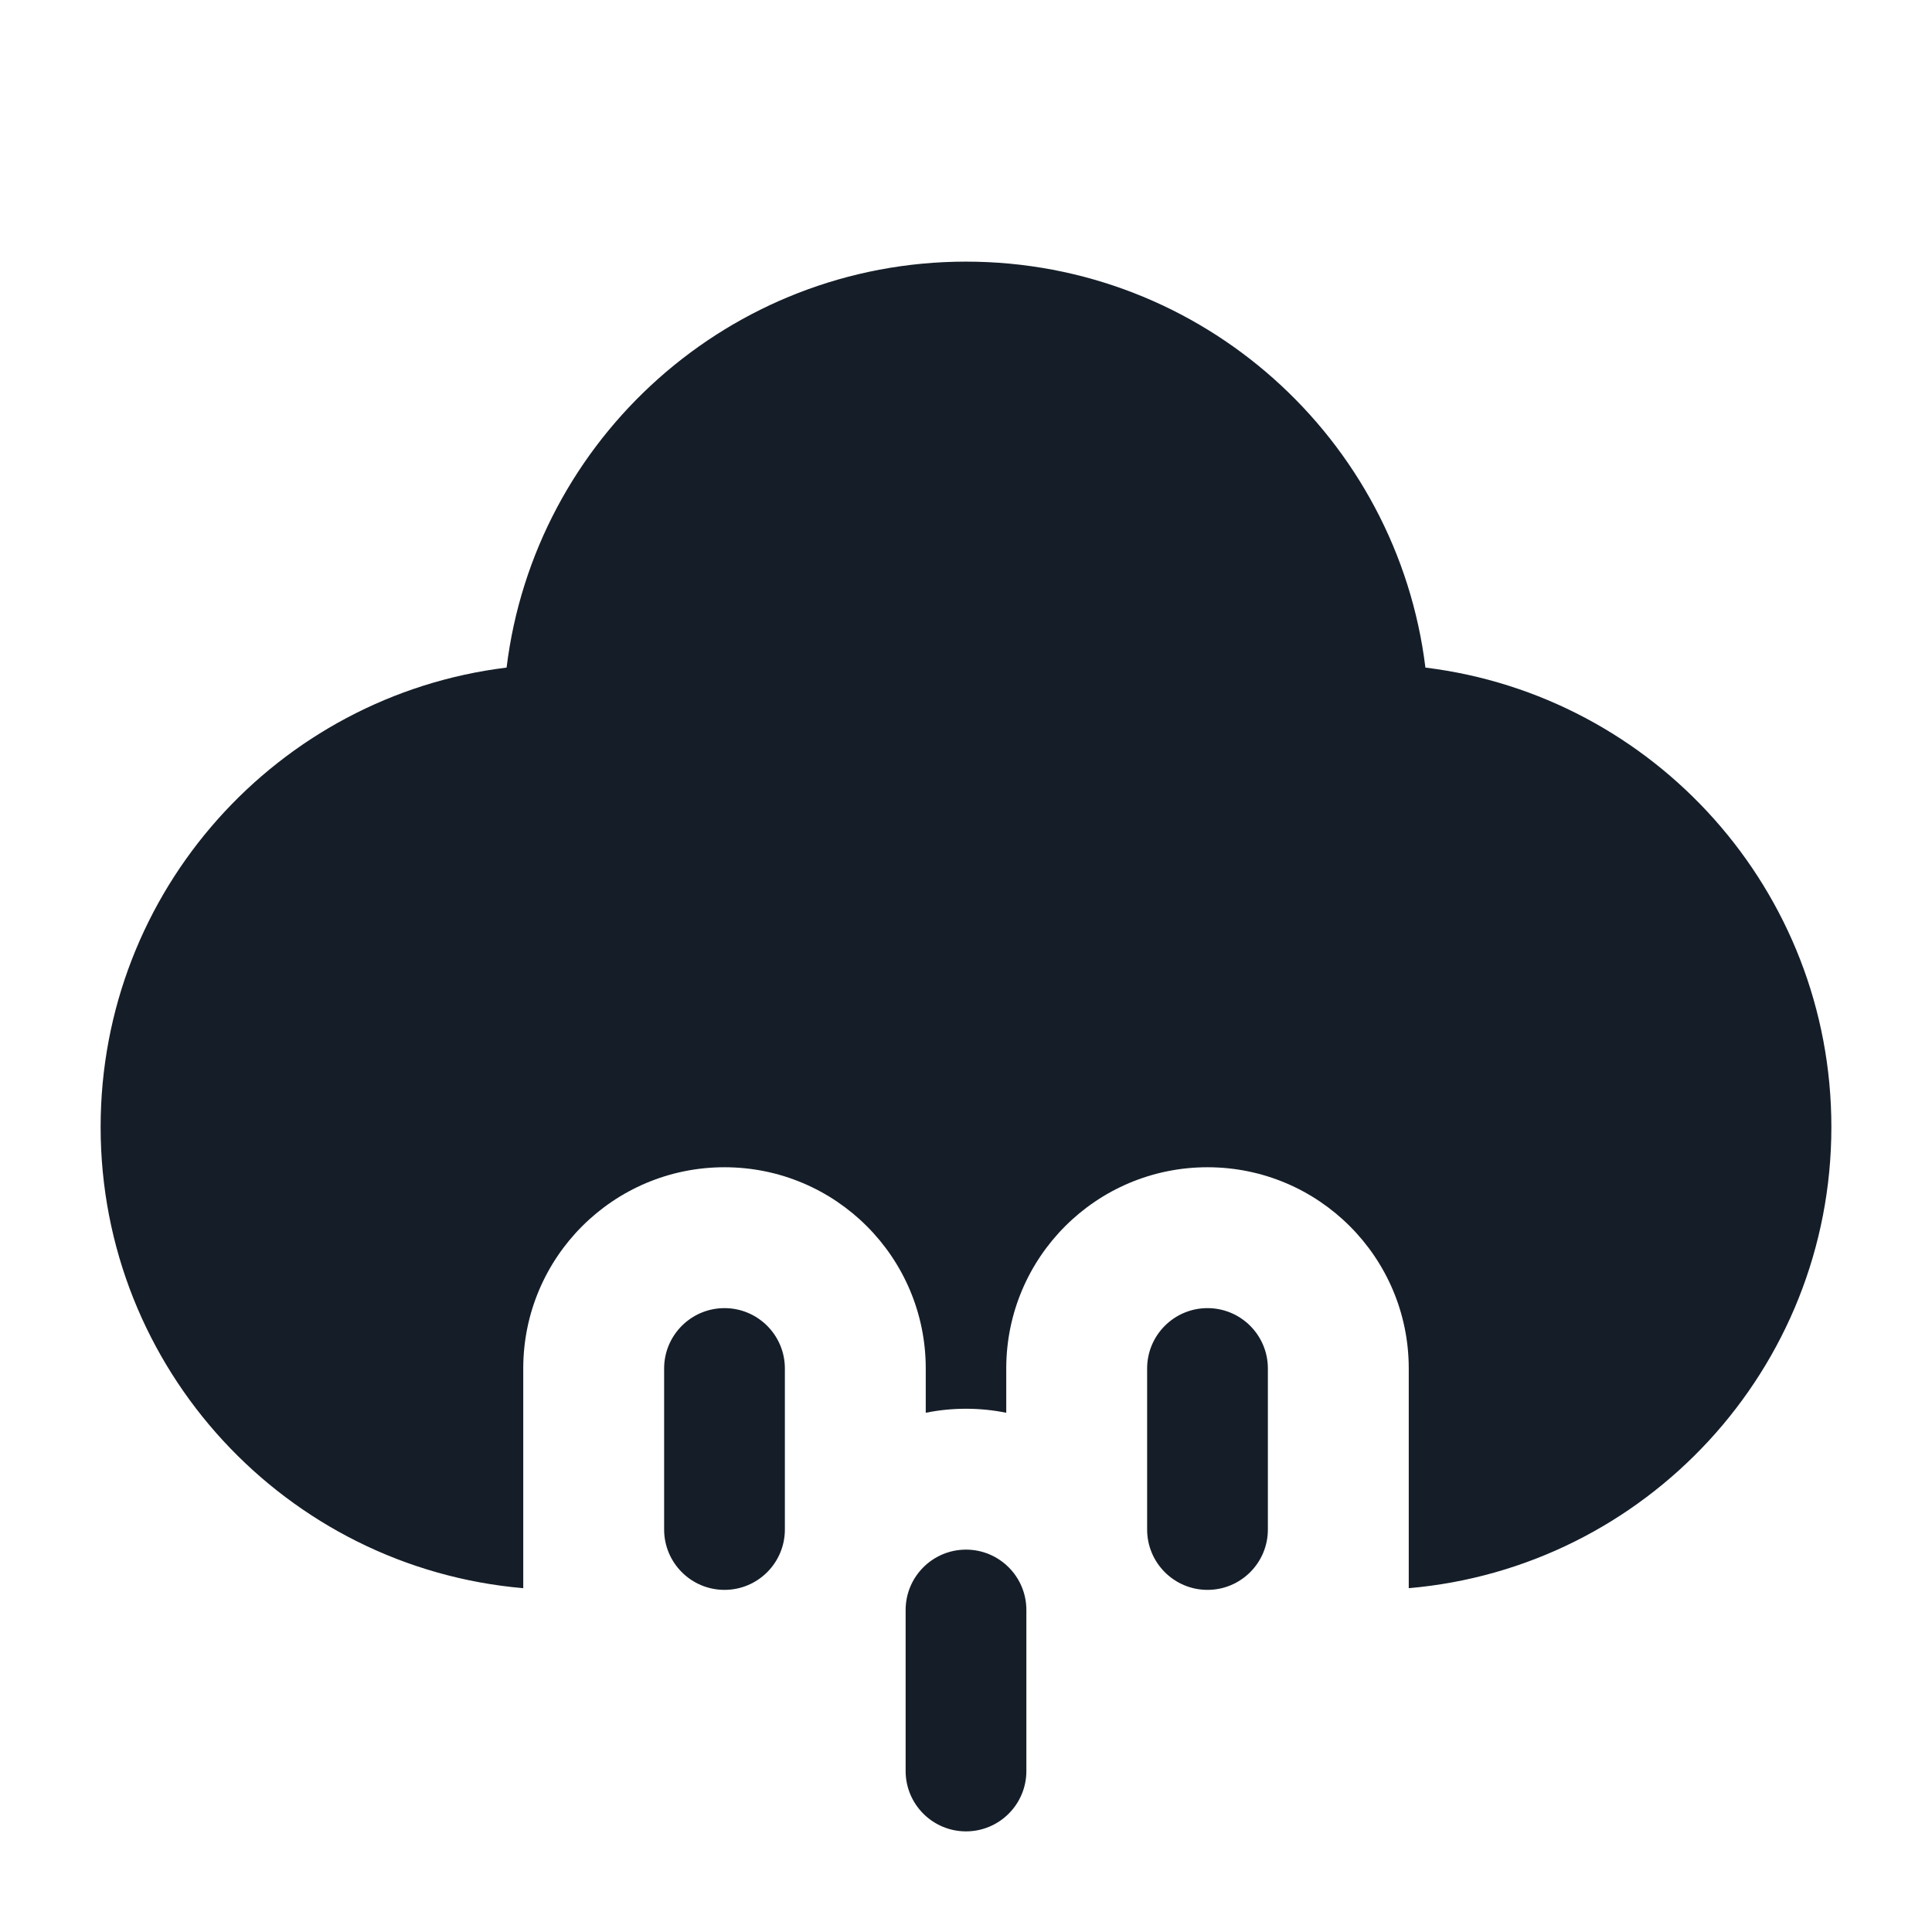 <svg xmlns="http://www.w3.org/2000/svg" viewBox="0 0 24 24">
  <defs/>
  <path fill="#151E28" d="M6.5,18.221 L6.5,19.729 C3.558,19.475 1.25,17.007 1.25,14 C1.25,11.064 3.451,8.641 6.293,8.293 C6.641,5.451 9.064,3.25 12,3.25 C14.936,3.25 17.358,5.451 17.707,8.293 C20.549,8.641 22.75,11.064 22.75,14 C22.75,17.007 20.441,19.475 17.5,19.729 L17.5,17 C17.5,15.619 16.381,14.5 15,14.5 C13.619,14.5 12.5,15.619 12.5,17 L12.5,17.55 C12.338,17.517 12.171,17.5 12,17.5 C11.829,17.5 11.662,17.517 11.5,17.55 L11.5,17 C11.5,15.619 10.381,14.5 9,14.5 C7.619,14.5 6.5,15.619 6.5,17 L6.5,18.221 Z M9.75,17 L9.75,19 C9.75,19.414 9.414,19.75 9,19.75 C8.586,19.75 8.25,19.414 8.25,19 L8.25,17 C8.25,16.586 8.586,16.25 9,16.25 C9.414,16.25 9.75,16.586 9.75,17 Z M15.75,17 L15.75,19 C15.75,19.414 15.414,19.75 15,19.75 C14.586,19.75 14.25,19.414 14.25,19 L14.25,17 C14.25,16.586 14.586,16.25 15,16.25 C15.414,16.25 15.75,16.586 15.75,17 Z M12.75,20 L12.75,22 C12.75,22.414 12.414,22.75 12,22.75 C11.586,22.75 11.25,22.414 11.25,22 L11.25,20 C11.25,19.586 11.586,19.25 12,19.25 C12.414,19.25 12.75,19.586 12.75,20 Z"/>
</svg>

